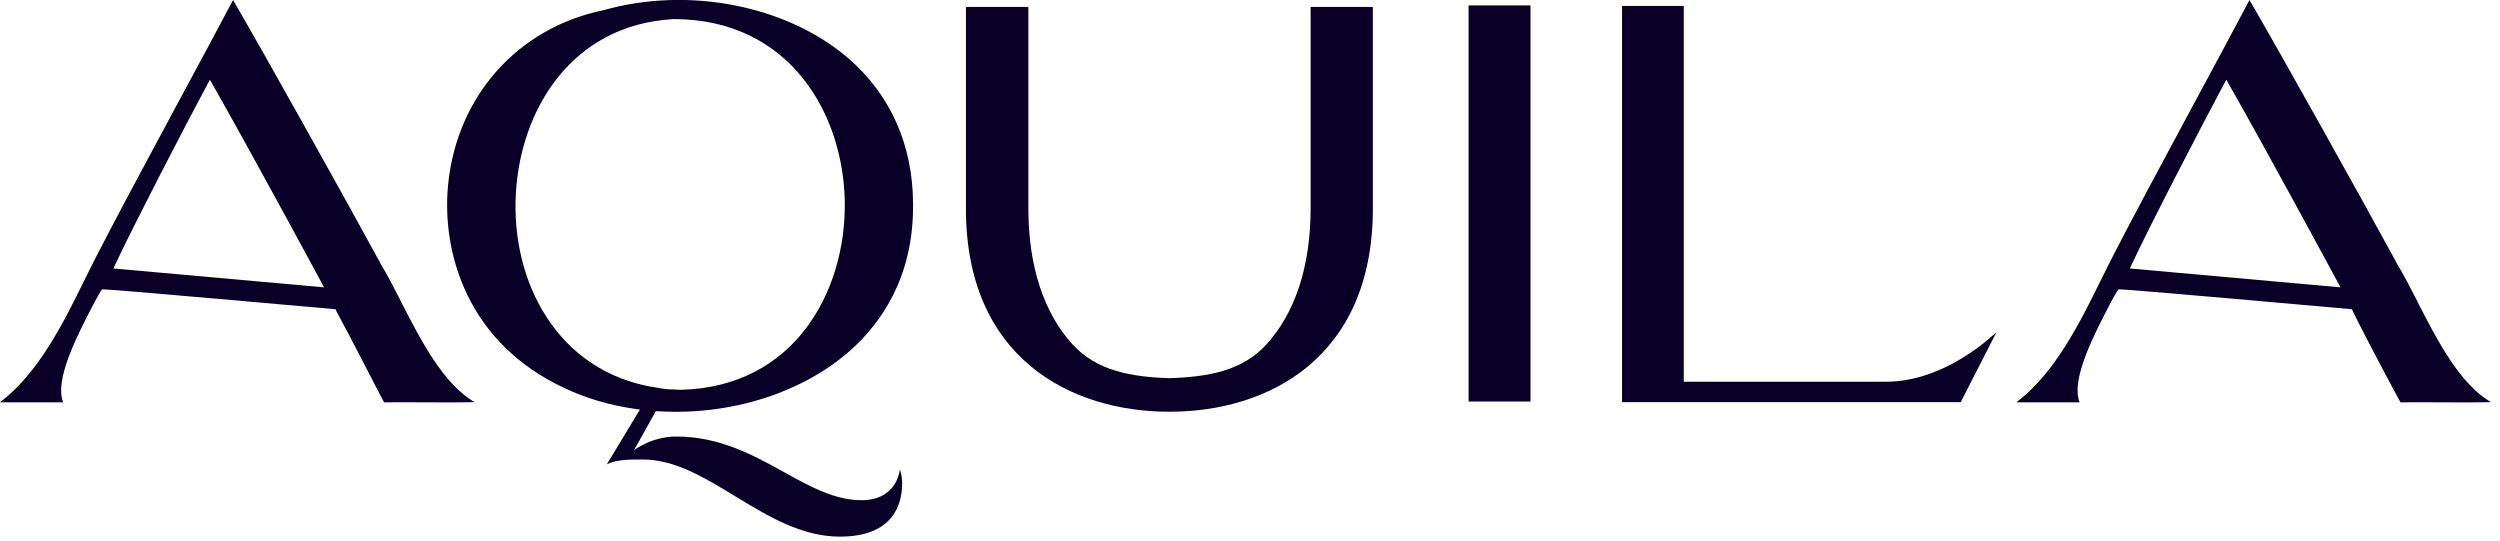 <svg width="245" height="53" viewBox="0 0 245 53" fill="none" xmlns="http://www.w3.org/2000/svg">
<path d="M39.33 29.6C38.62 28.21 37.94 26.9 37.27 25.8V25.78C33.71 19.24 25.87 5.2 22.84 0C21.08 3.33 19.14 6.93 17.26 10.41C14.22 16.06 11.35 21.4 9.29 25.42C8.96 26.06 8.63 26.74 8.28 27.44C6.26 31.55 3.78 36.58 -0.01 39.43H6.19C5.3 37.22 7.6 32.81 9.16 29.81C9.37 29.4 9.91 28.42 10 28.36C10.15 28.26 32.5 30.28 32.71 30.29L32.89 30.31L32.96 30.49C34.3 32.92 37.04 38.34 37.64 39.43C38.9 39.41 40.24 39.42 41.66 39.43C43.29 39.43 44.97 39.45 46.51 39.41C43.44 37.63 41.26 33.38 39.31 29.59L39.33 29.6ZM11.11 26.31L11.33 25.85C13.13 22 18.31 12.01 20.32 8.28L20.57 7.81L20.83 8.27C24.43 14.6 30.42 25.67 31.45 27.59L31.75 28.16L11.11 26.31Z" fill="#0A0027"/>
<path d="M236.94 29.6C236.23 28.21 235.55 26.9 234.88 25.8V25.78C231.32 19.24 223.48 5.2 220.45 0C218.69 3.33 216.75 6.93 214.87 10.41C211.83 16.06 208.96 21.4 206.9 25.42C206.57 26.06 206.24 26.74 205.89 27.44C203.87 31.55 201.39 36.58 197.6 39.43H203.8C202.91 37.22 205.21 32.81 206.77 29.81C206.98 29.4 207.52 28.42 207.61 28.36C207.76 28.26 230.11 30.28 230.32 30.29L230.5 30.31L230.57 30.49C231.96 33.33 234.65 38.34 235.25 39.43C236.51 39.41 237.85 39.42 239.27 39.43C240.9 39.43 242.58 39.45 244.12 39.41C241.05 37.63 238.87 33.38 236.92 29.59L236.94 29.6ZM208.72 26.31L208.94 25.85C210.74 22 215.92 12.01 217.93 8.28L218.18 7.81L218.44 8.27C222.04 14.6 228.03 25.67 229.06 27.59L229.36 28.16L208.72 26.31Z" fill="#0A0027"/>
<path d="M64.44 40.3C72.2 40.79 79.89 38.08 84.49 33.22C87.84 29.68 89.53 25.23 89.48 20.02C89.47 14.21 87.26 9.26 83.1 5.68C77.09 0.53 67.46 -1.36 59.14 1C50.71 2.73 44.75 9.45 43.91 18.14C43.26 24.91 45.92 33.69 55.34 38.04C57.42 39.03 59.73 39.71 62.23 40.07L62.71 40.14L59.47 45.5C60.41 45.03 61.67 45.03 62.98 45.03C66.13 45.03 69.01 46.78 72.06 48.64C75.25 50.58 78.55 52.59 82.31 52.59C87.62 52.59 88.41 49.32 88.41 47.38C88.41 47.04 88.37 46.51 88.19 46.01C88.12 46.5 87.94 47.06 87.6 47.56C87.15 48.22 86.23 49.02 84.43 49.02C81.79 49.02 79.38 47.68 76.82 46.26C73.87 44.63 70.53 42.78 66.3 42.78C63.81 42.78 62.12 44.13 62.12 44.14L64.27 40.3H64.45H64.44ZM64.06 37.93L63.86 37.91C59.48 37.12 55.91 34.74 53.52 31.01C51.38 27.68 50.32 23.43 50.55 19.07C50.96 10.9 55.91 2.42 66.03 1.87H66.05C77.46 1.89 82.73 11.27 82.79 19.98C82.85 28.59 77.84 37.96 66.68 38.2C66.48 38.2 66.29 38.18 66.1 38.17H65.89C65.29 38.15 64.67 38.07 64.07 37.93H64.06Z" fill="#0A0027"/>
<path d="M149.99 0.53H143.92V39.35H149.99V0.53Z" fill="#0A0027"/>
<path d="M165.01 37.41V0.58H158.96V39.41H192.15L195.65 32.56C193.74 34.31 189.67 37.41 184.79 37.41H165H165.01Z" fill="#0A0027"/>
<path d="M128.44 0.68V20.44C128.44 26.03 126.95 30.64 124.11 33.75C121.77 36.33 118.43 36.94 114.61 37.06C110.79 36.94 107.45 36.32 105.11 33.75C102.27 30.64 100.78 26.04 100.78 20.44V0.68H94.66V20.44C94.66 35.11 104.96 40.35 114.59 40.35C114.59 40.35 114.59 40.35 114.6 40.35C114.61 40.35 114.6 40.35 114.61 40.35C124.24 40.35 134.54 35.12 134.54 20.44V0.68H128.42H128.44Z" fill="#0A0027"/>
</svg>
